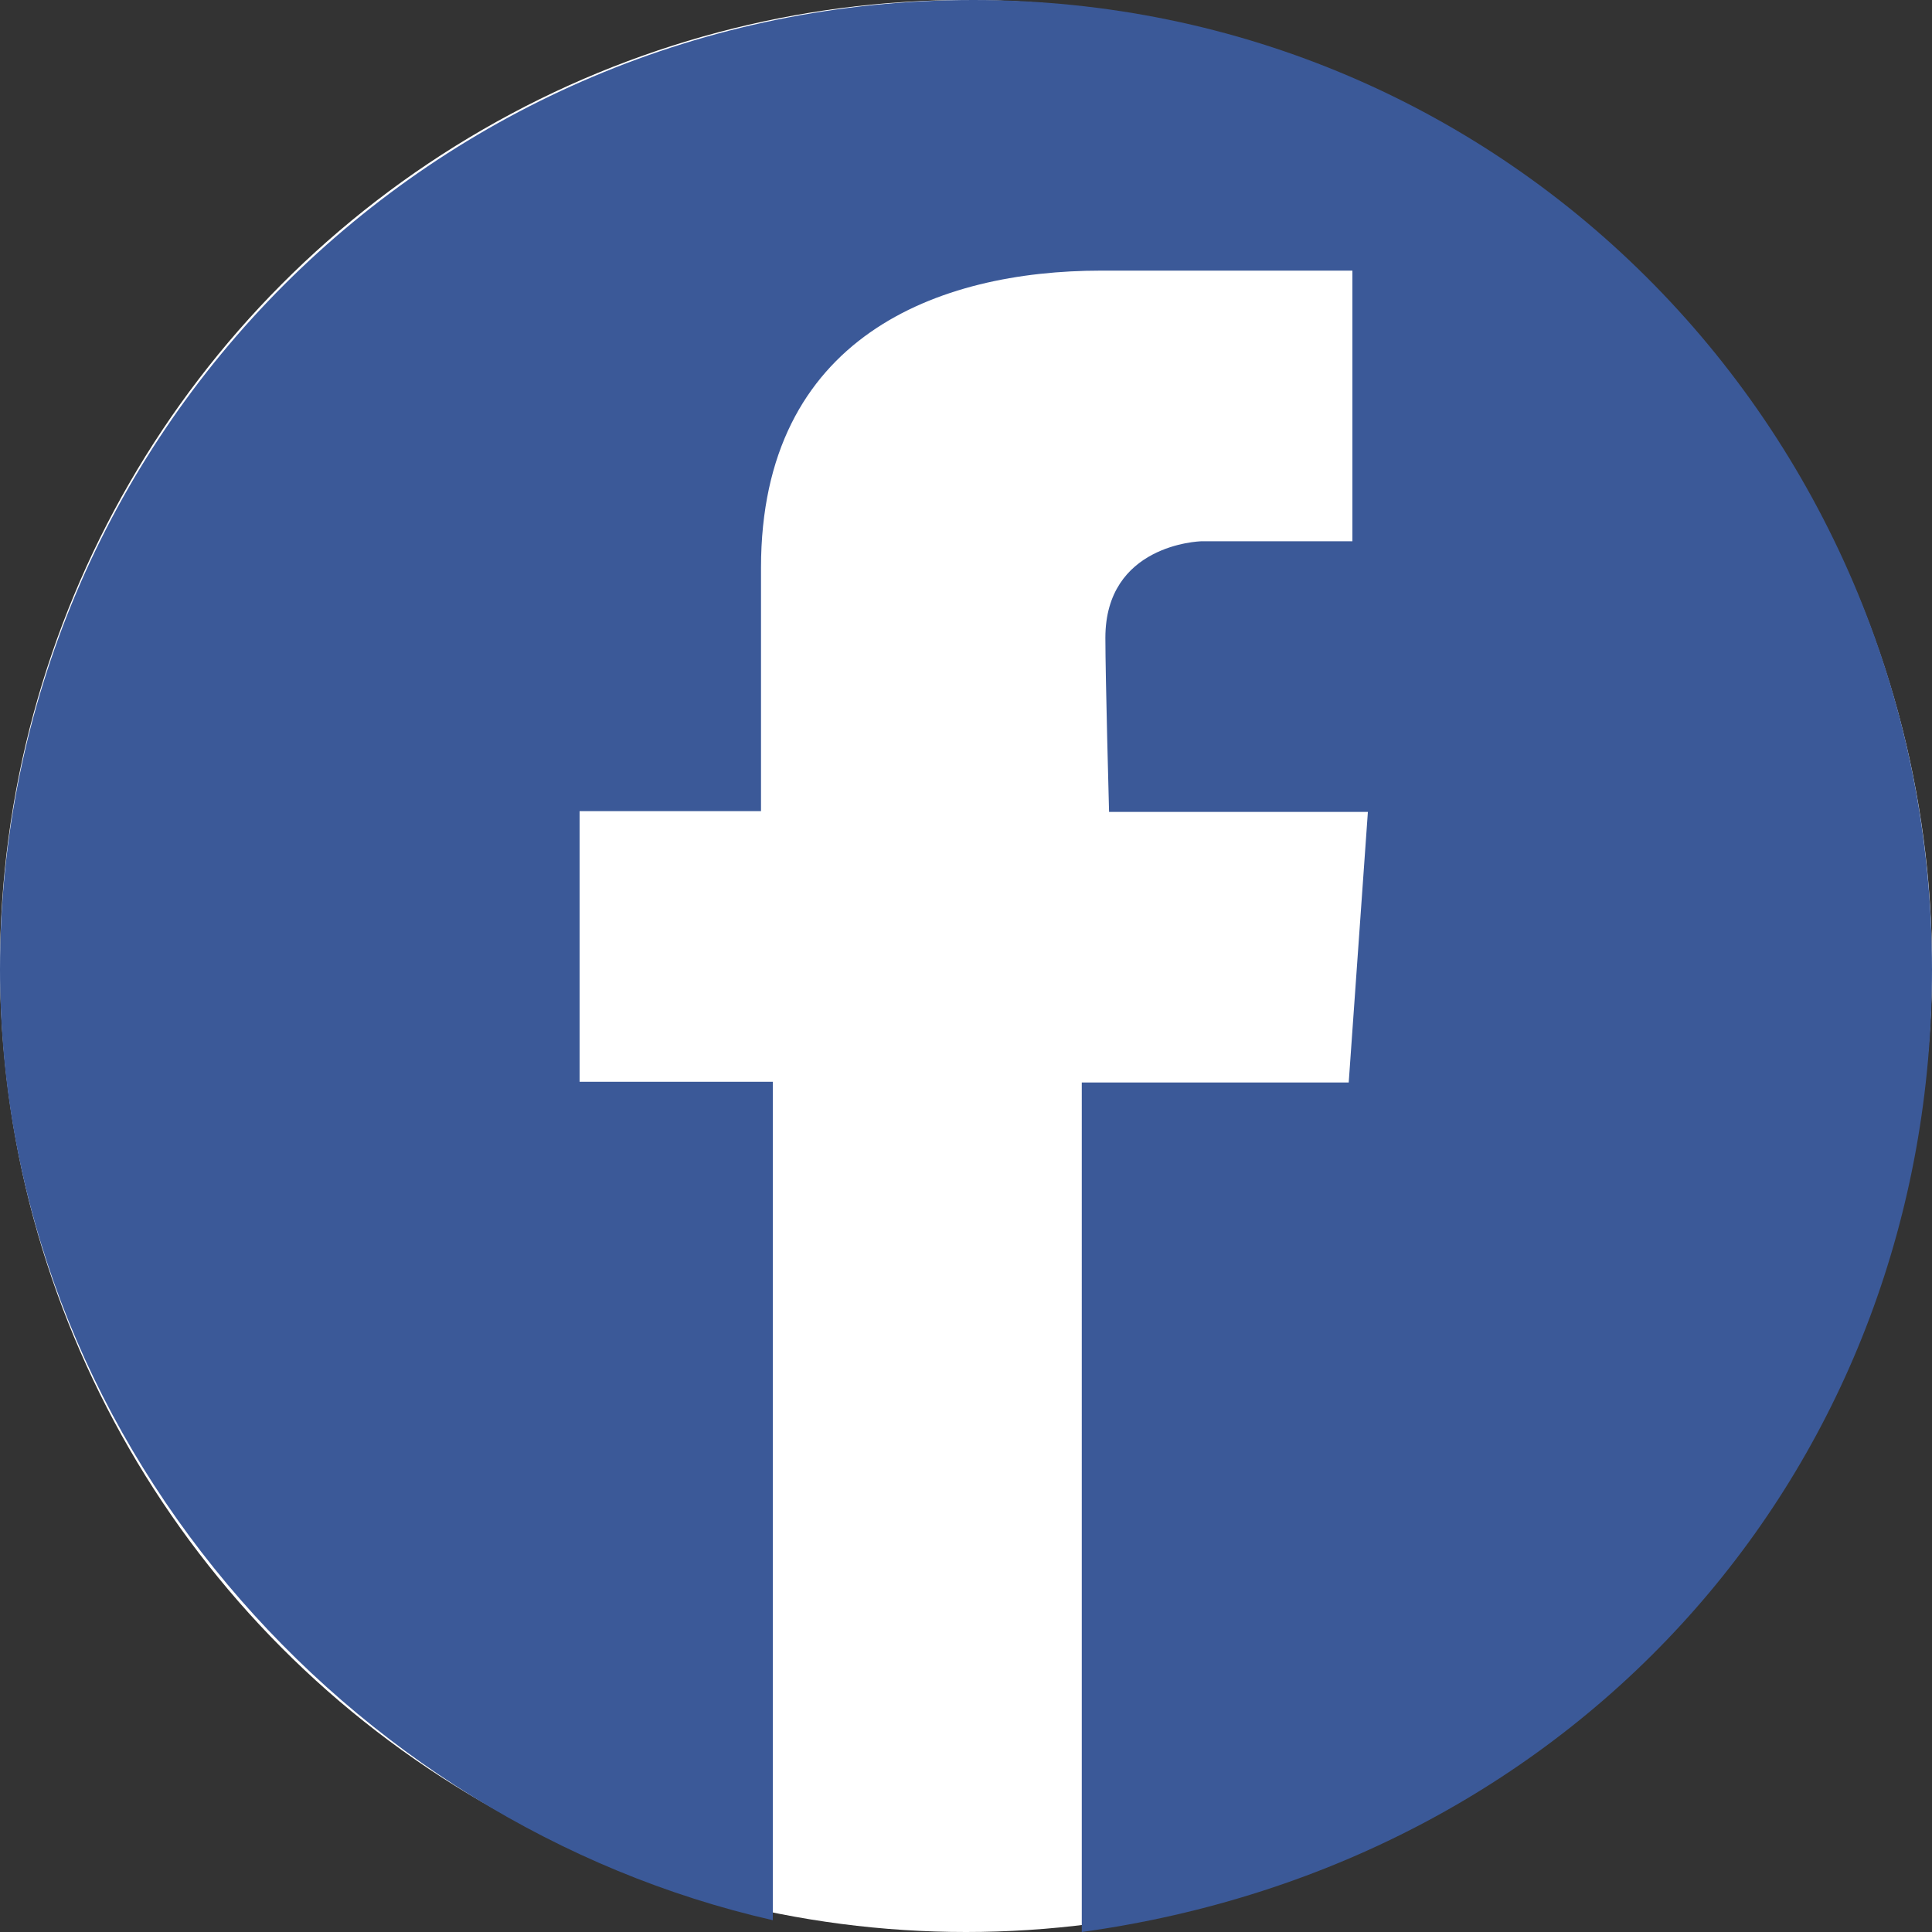 <?xml version="1.0" encoding="utf-8"?>
<!-- Generator: Adobe Illustrator 18.1.0, SVG Export Plug-In . SVG Version: 6.00 Build 0)  -->
<!DOCTYPE svg PUBLIC "-//W3C//DTD SVG 1.1//EN" "http://www.w3.org/Graphics/SVG/1.1/DTD/svg11.dtd">
<svg version="1.1" id="Layer_1" xmlns="http://www.w3.org/2000/svg" xmlns:xlink="http://www.w3.org/1999/xlink" x="0px" y="0px"
	 viewBox="0 0 262 262" enable-background="new 0 0 262 262" xml:space="preserve">
<rect x="0" y="0" width="262" height="262" fill="#333333" stroke="none"/>
<circle fill="#FFFFFF" cx="131" cy="131" r="131"/>
<g>
	<path fill="#3B5998" d="M132,0C58.7,0,0,59.2,0,131.5c0,63.4,47.2,115.8,104.8,128.9V146.7H78.6V110h24.6c0-10.5,0-22,0-33
		c0-31.4,24.1-40.3,46.1-40.3c14.1,0,34.1,0,34.1,0l0,0l0,0v36.7c0,0-14.1,0-20.4,0c-0.5,0-13.1,0.5-13.1,13.1
		c0,5.2,0.5,23.6,0.5,23.6h35.1l-2.6,36.7h-36.2V262c68.1-9.4,115.3-63.9,115.3-130.5C262,59.2,204.9,0,132,0z"/>
</g>
</svg>
